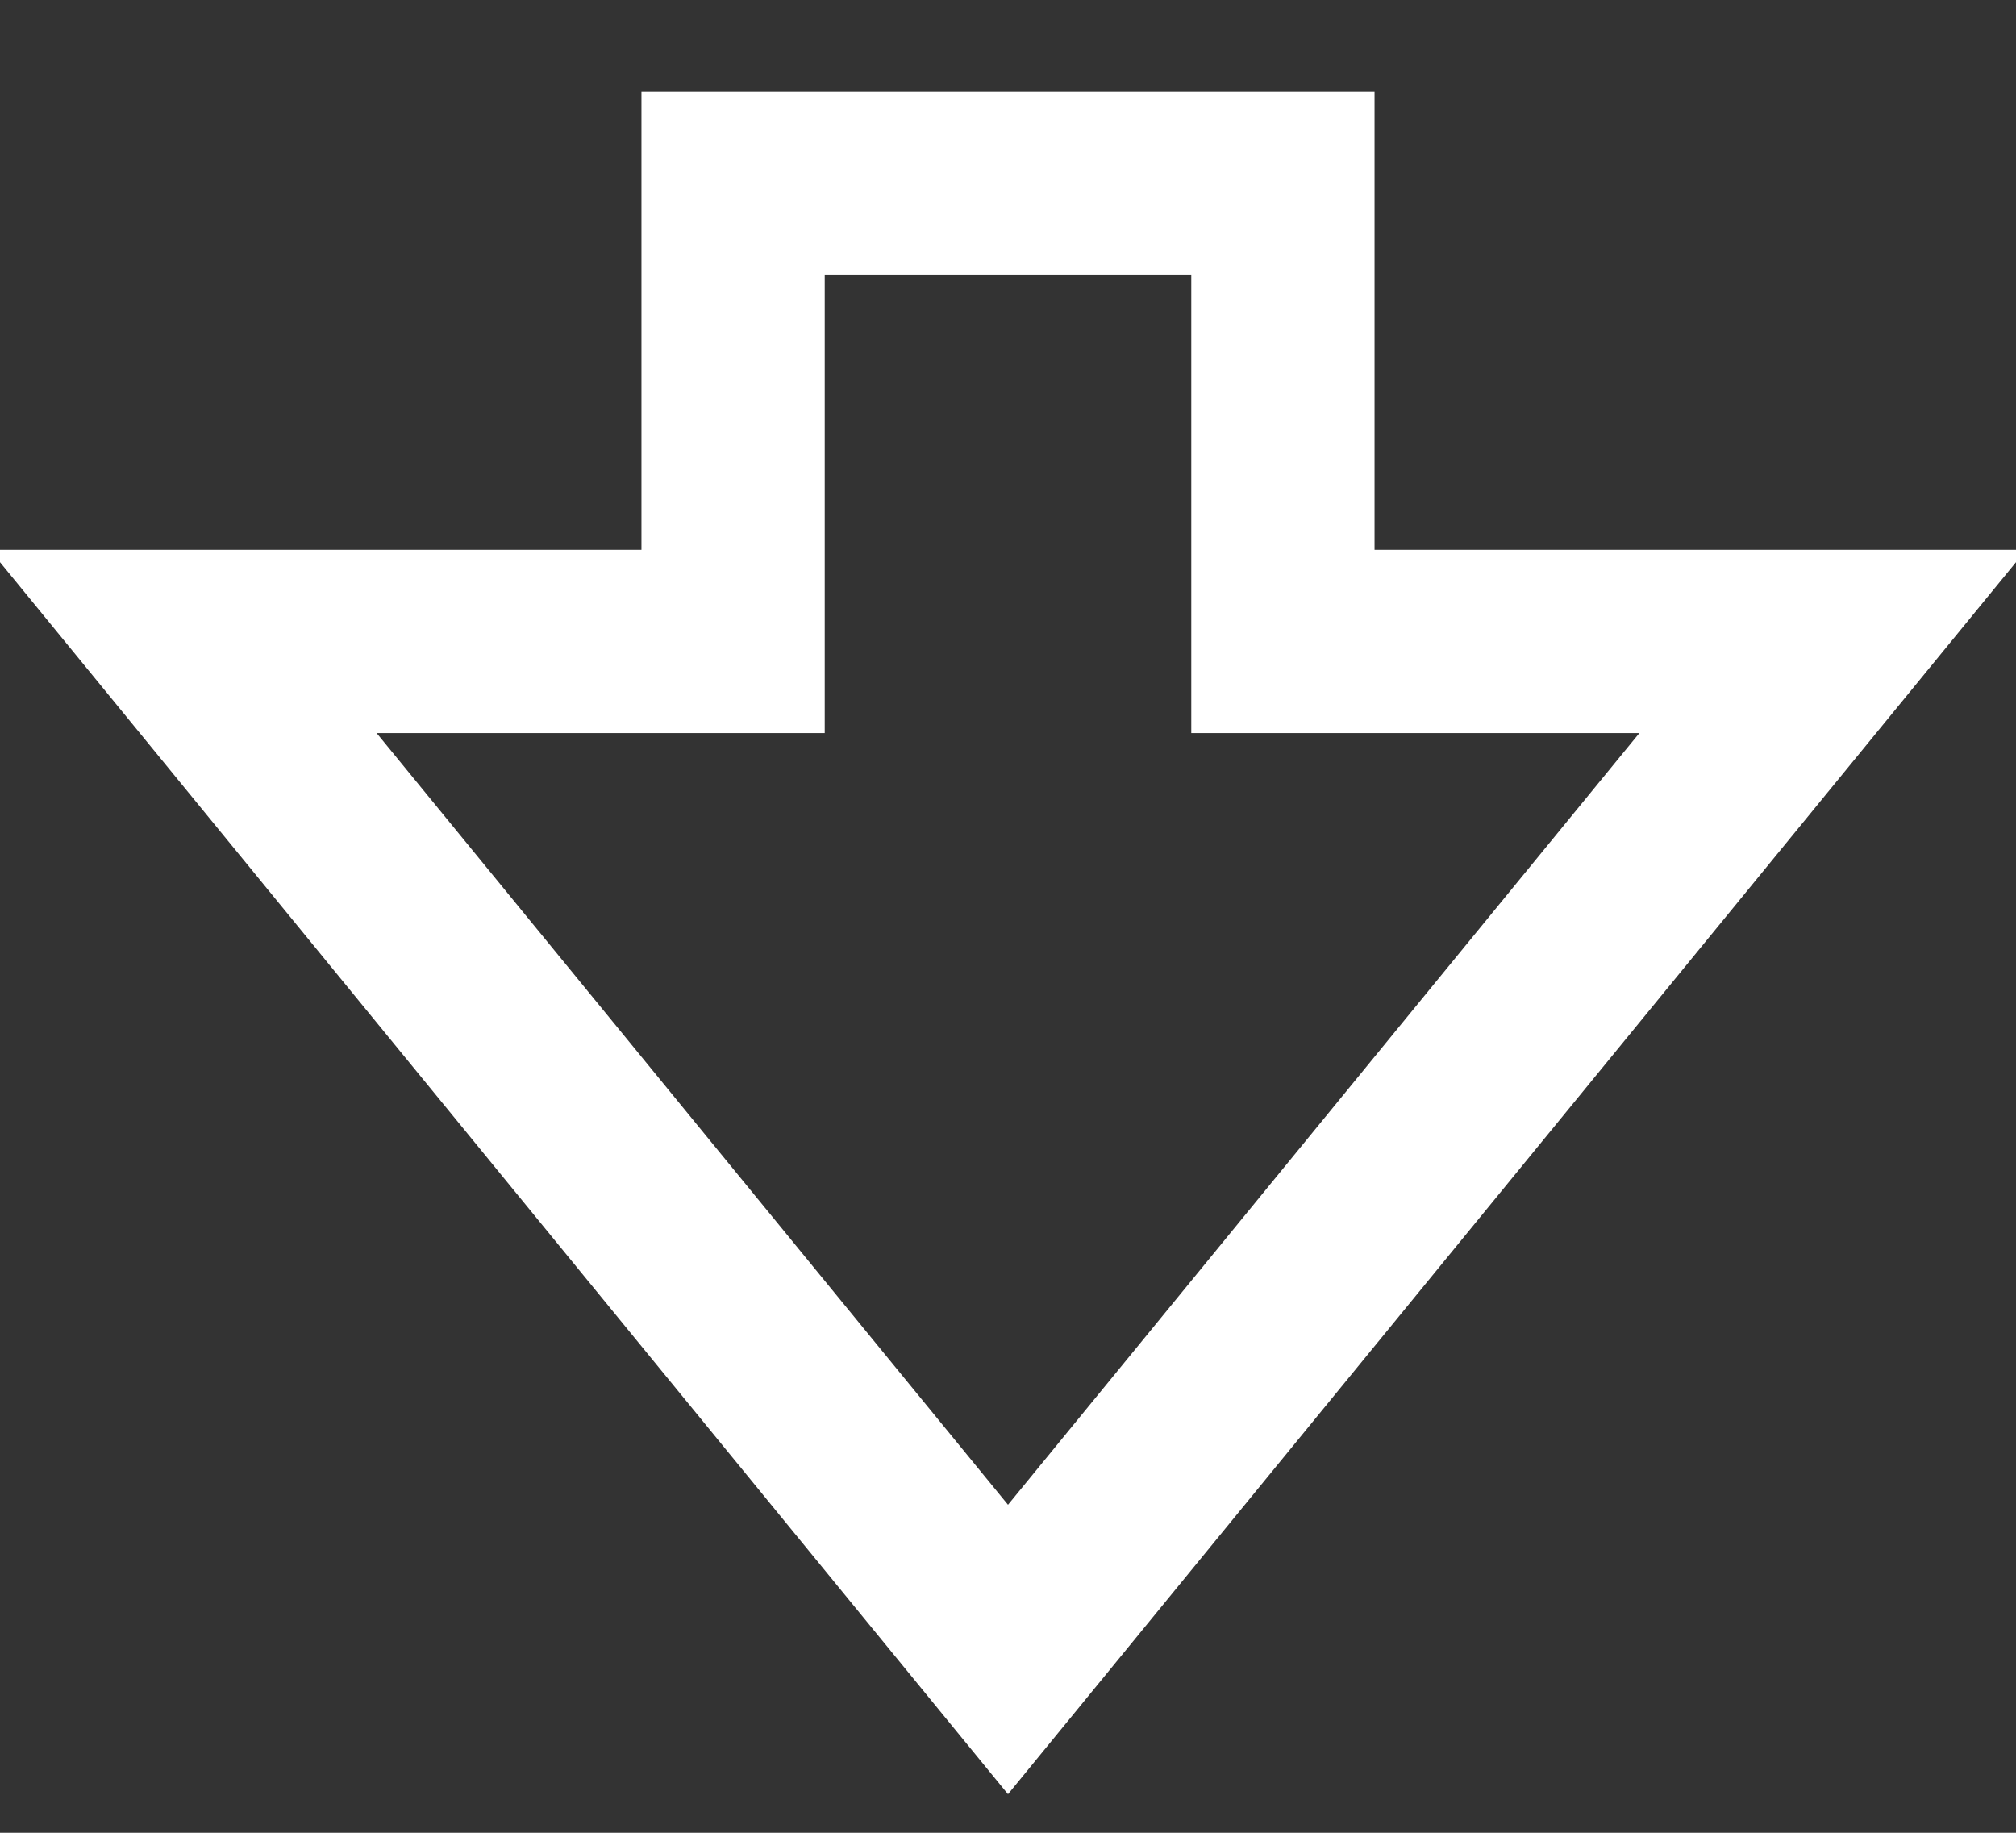 <svg xmlns="http://www.w3.org/2000/svg" viewBox="1 2 22 20">
	<rect x="1" y="2" width="22" height="20" fill="#333333" stroke="none"/>
	<path d="m12 20 9-11h-6V4H9v5H3z" stroke="#fff" stroke-width="2" fill="none"/>
</svg>